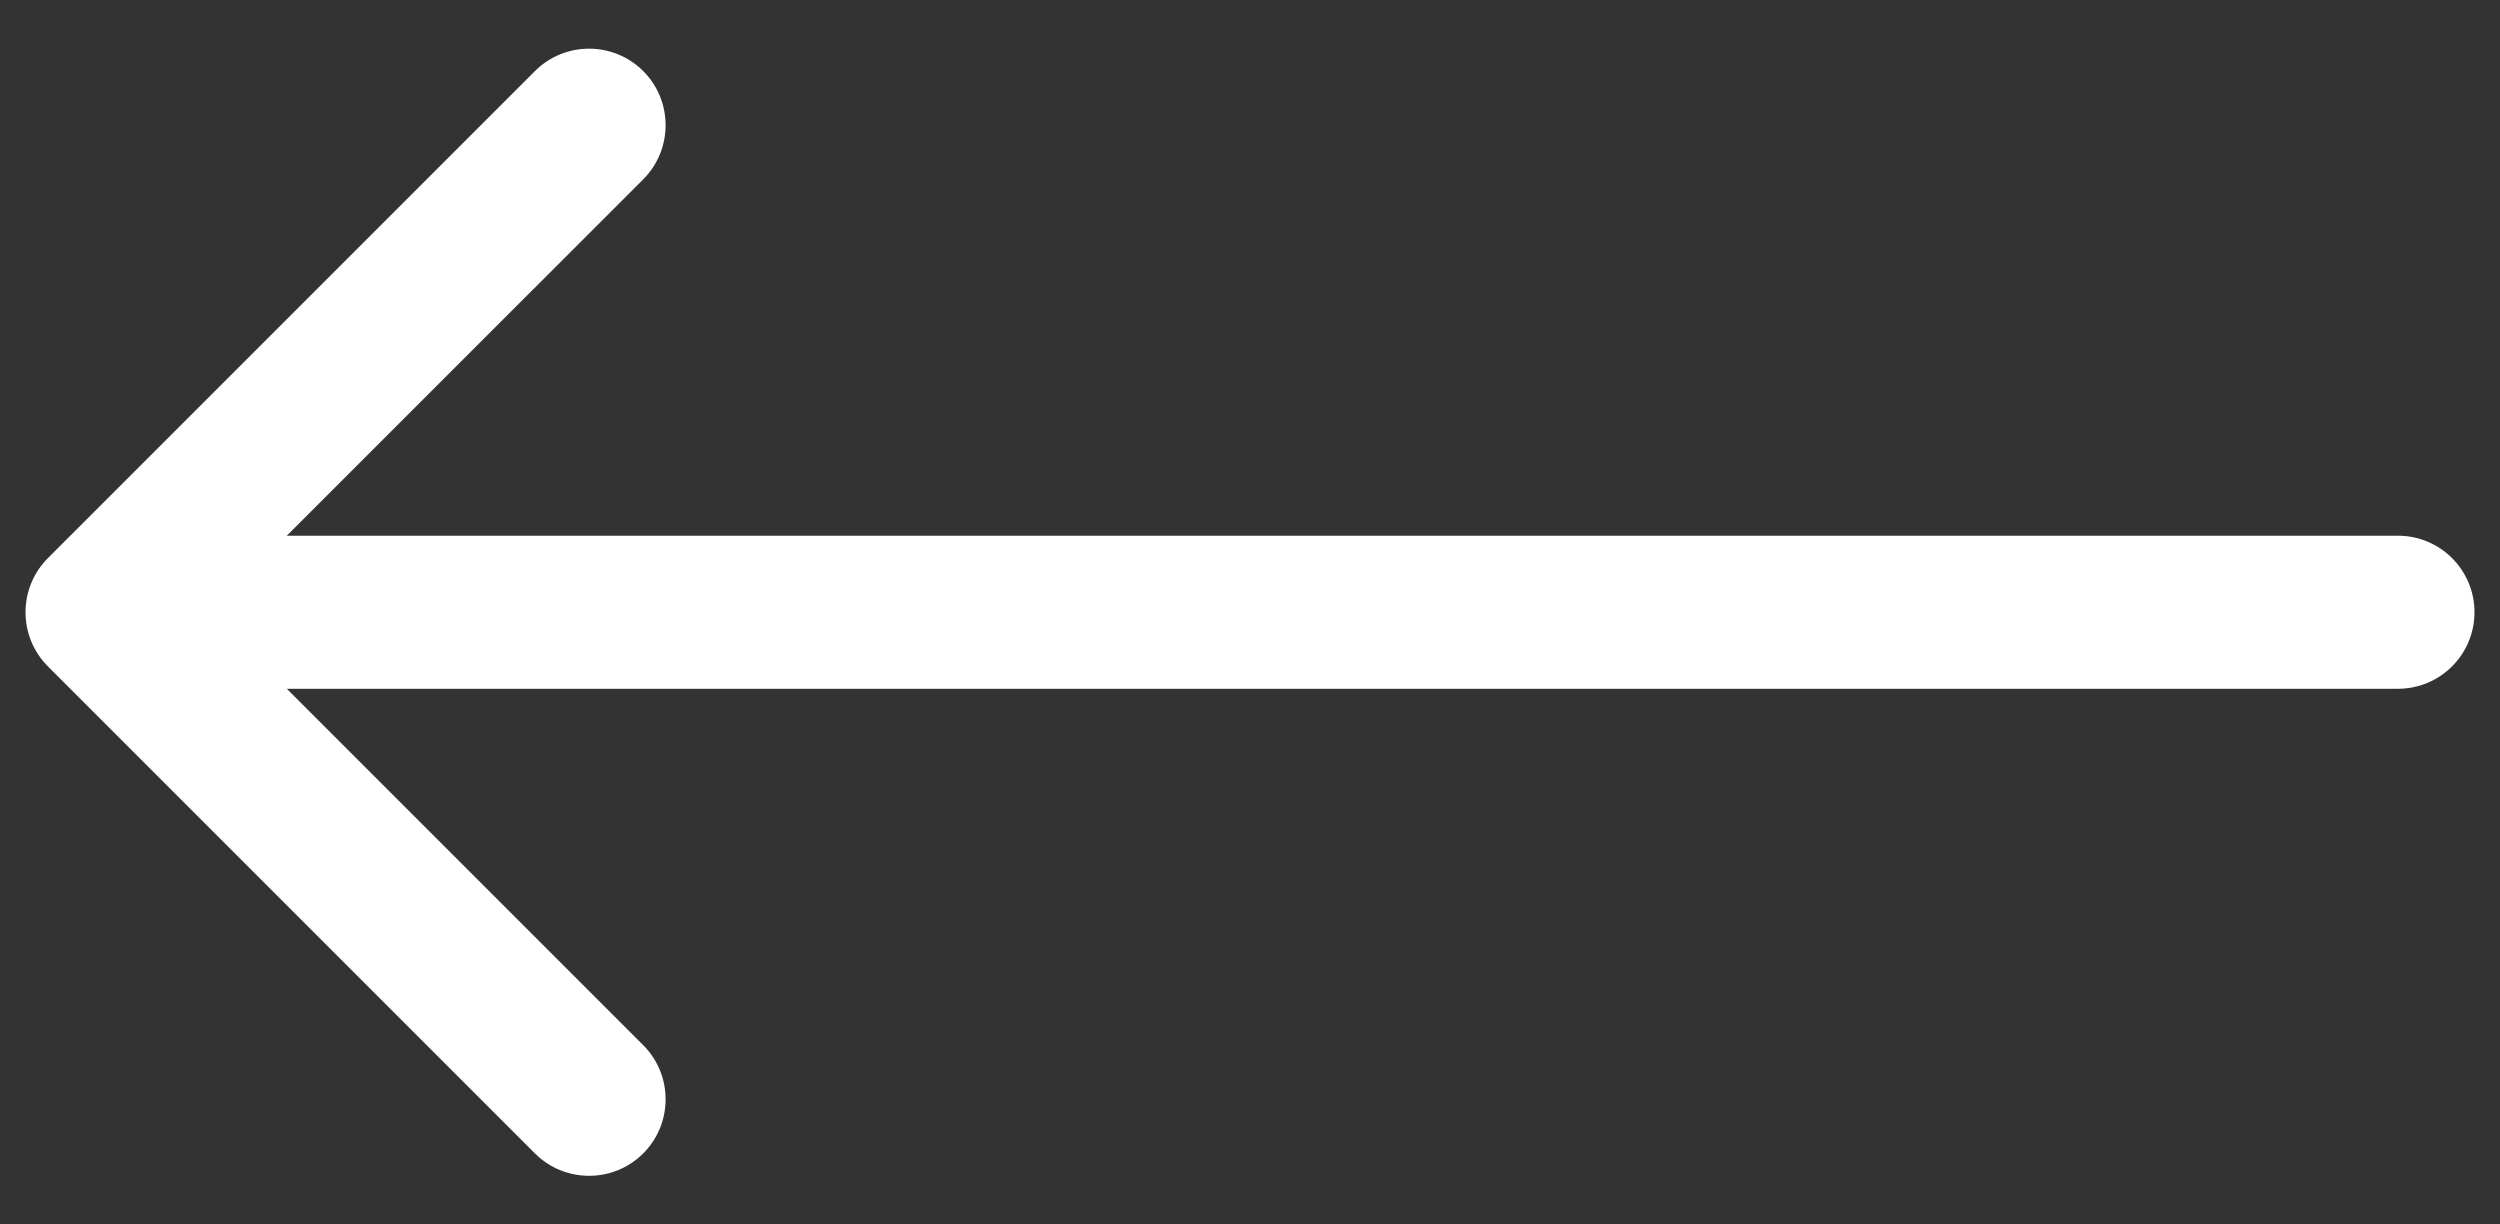 <svg viewBox="0 0 49 24" xmlns="http://www.w3.org/2000/svg">
<rect x="0" y="0" width="49" height="24" fill="#333333" stroke="none"/>
<path d="M10.485 22.607L0.939 13.061C0.354 12.475 0.354 11.525 0.939 10.939L10.485 1.393C11.071 0.808 12.021 0.808 12.607 1.393C13.192 1.979 13.192 2.929 12.607 3.515L5.621 10.5L47 10.5C47.828 10.5 48.5 11.172 48.5 12C48.5 12.828 47.828 13.5 47 13.5L5.621 13.5L12.607 20.485C13.192 21.071 13.192 22.021 12.607 22.607C12.021 23.192 11.071 23.192 10.485 22.607Z" fill="white"/>
</svg>
